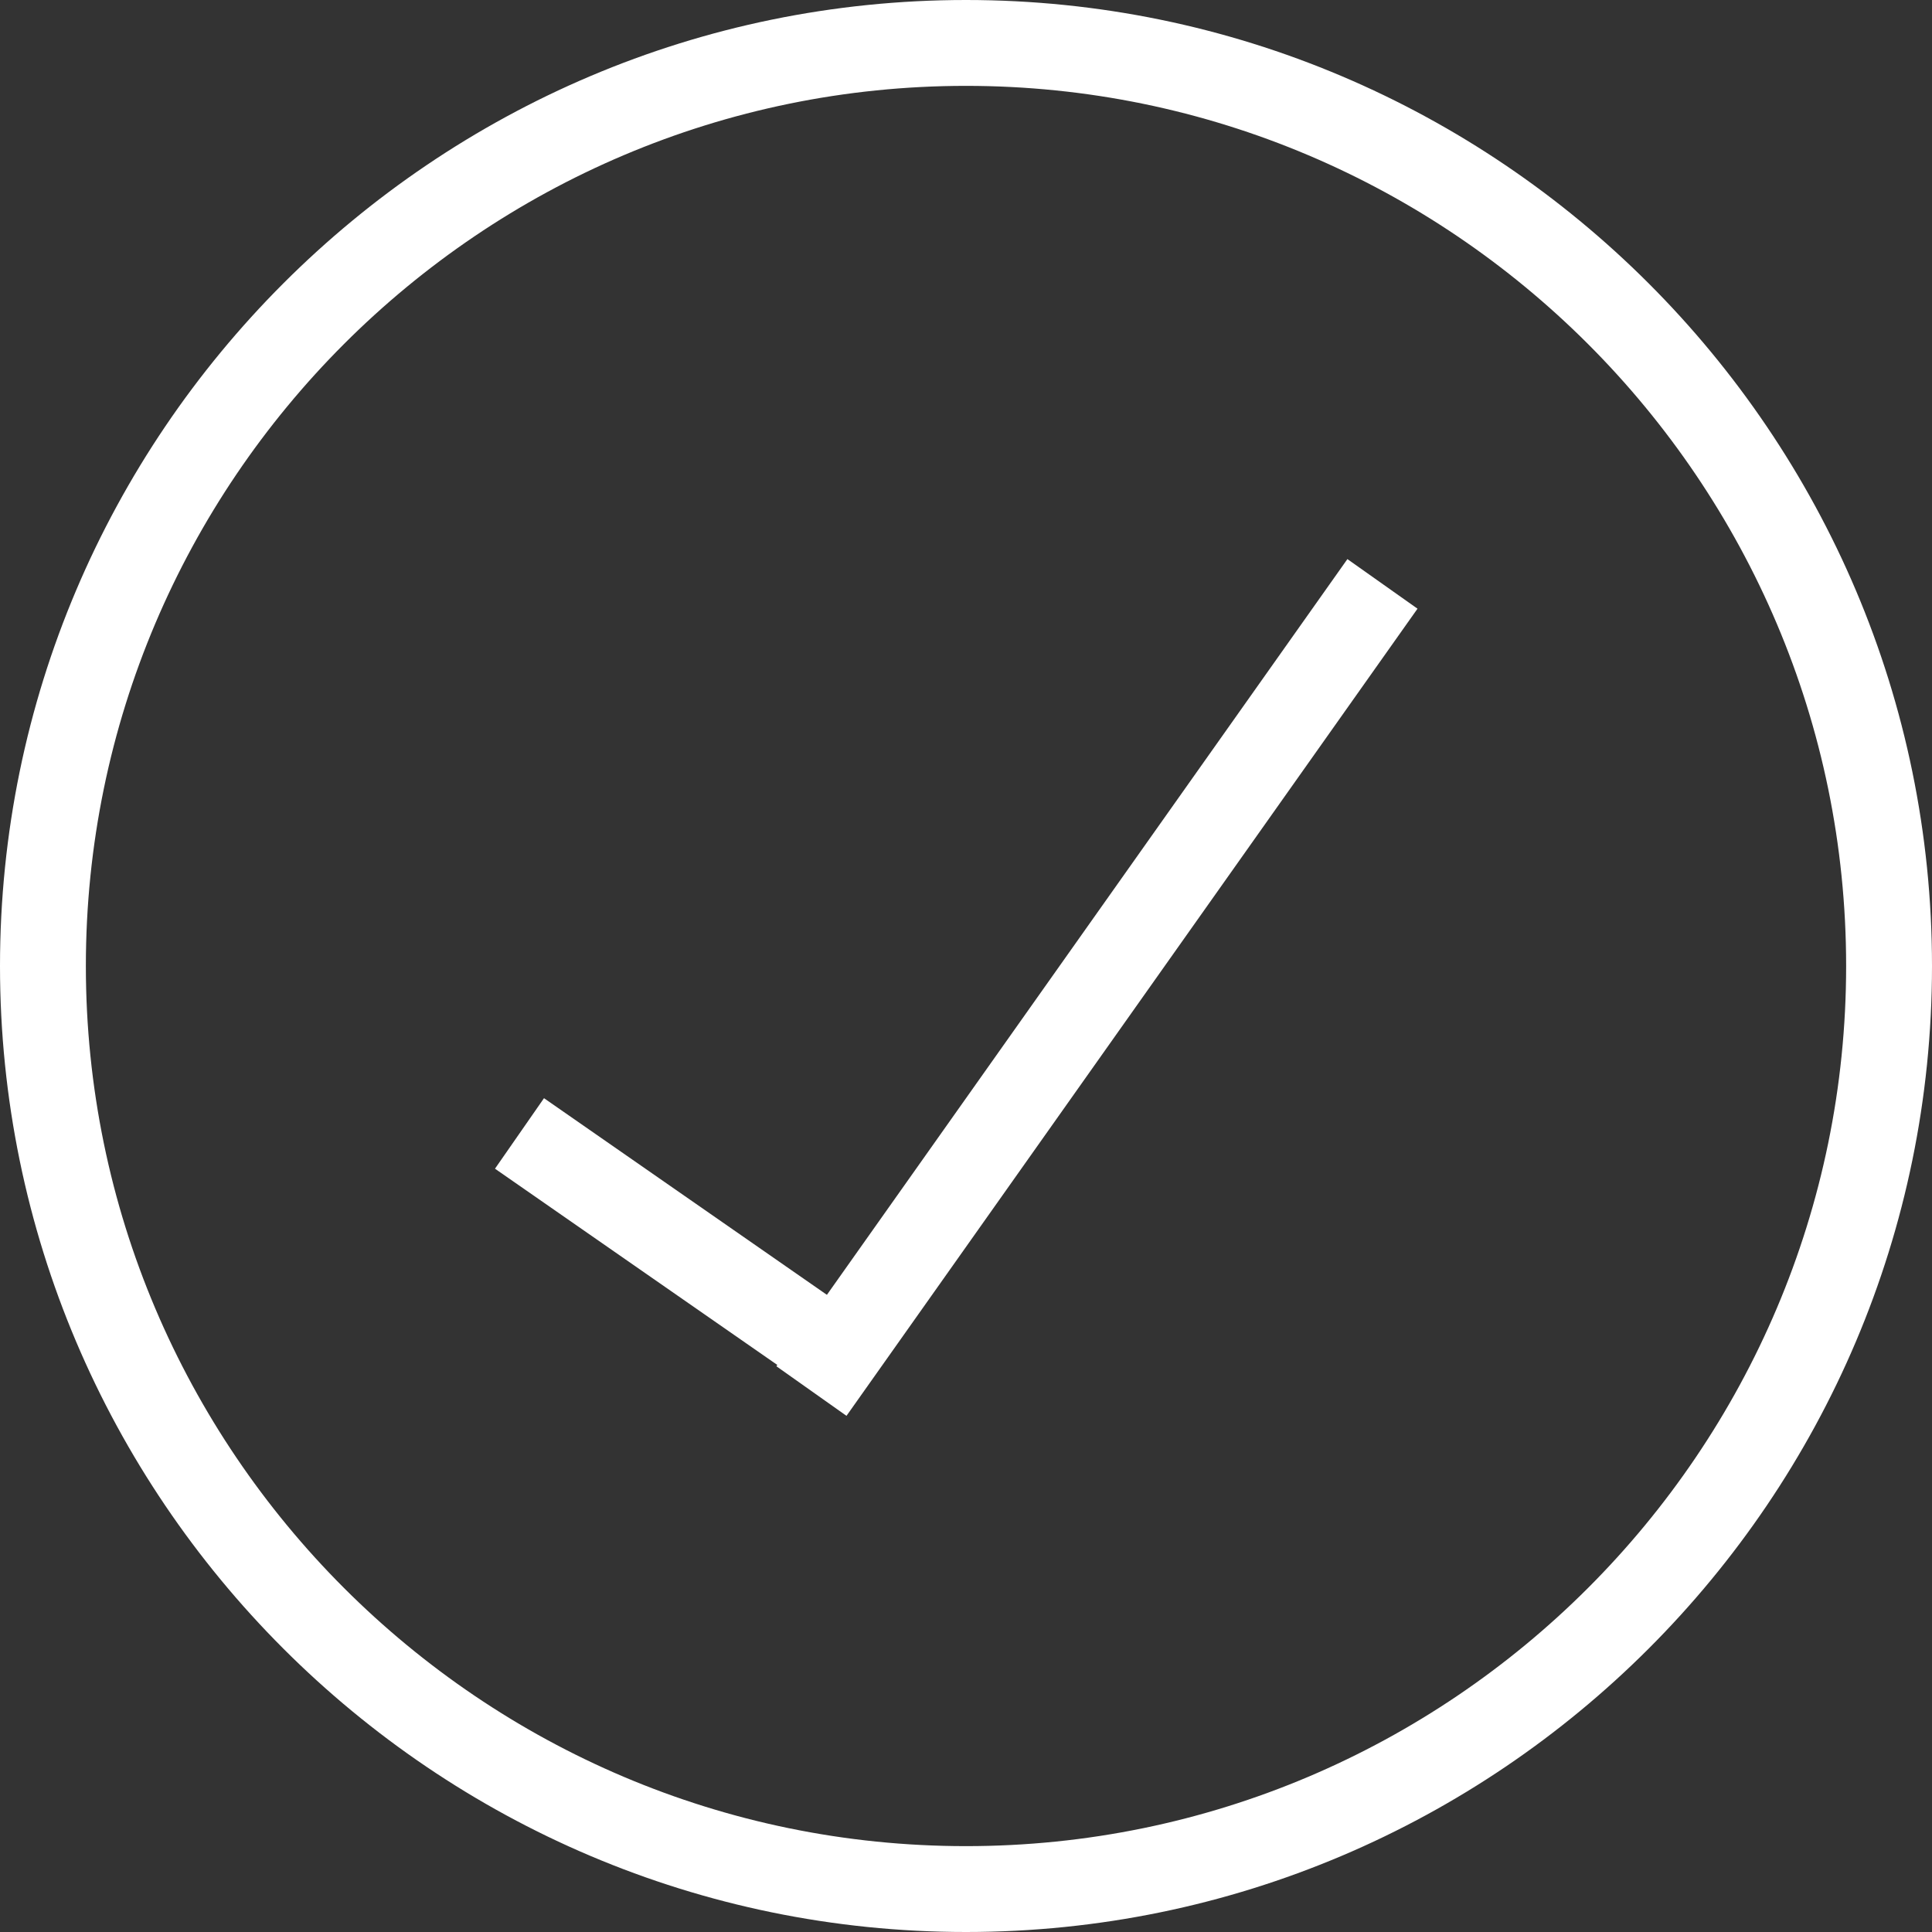 <?xml version="1.0" encoding="utf-8"?>
<!-- Generator: Adobe Illustrator 25.3.1, SVG Export Plug-In . SVG Version: 6.00 Build 0)  -->
<svg version="1.1" id="Слой_1" xmlns="http://www.w3.org/2000/svg" xmlns:xlink="http://www.w3.org/1999/xlink" x="0px" y="0px"
	 viewBox="0 0 45 45" style="enable-background:new 0 0 45 45;" xml:space="preserve">
<rect x="0" y="0" width="45" height="45" fill="#333333" stroke="none"/>
<style type="text/css">
	.SVGcheck{fill:#FFFFFF;}
	.SVGcheck2{fill:none;stroke:#FFFFFF;stroke-width:2;stroke-miterlimit:10;}
</style>
<g>
	<path class="SVGcheck" d="M22.5,2C33.8,2,43,11.2,43,22.5S33.8,43,22.5,43S2,33.8,2,22.5S11.2,2,22.5,2 M22.5,0C10.1,0,0,10.1,0,22.5
		S10.1,45,22.5,45S45,34.9,45,22.5S34.9,0,22.5,0L22.5,0z"/>
</g>
<g>
	<line class="SVGcheck2" x1="32.2" y1="13.6" x2="18.9" y2="32.4"/>
</g>
<g>
	<line class="SVGcheck2" x1="20.3" y1="32.1" x2="12.1" y2="26.4"/>
</g>
</svg>
